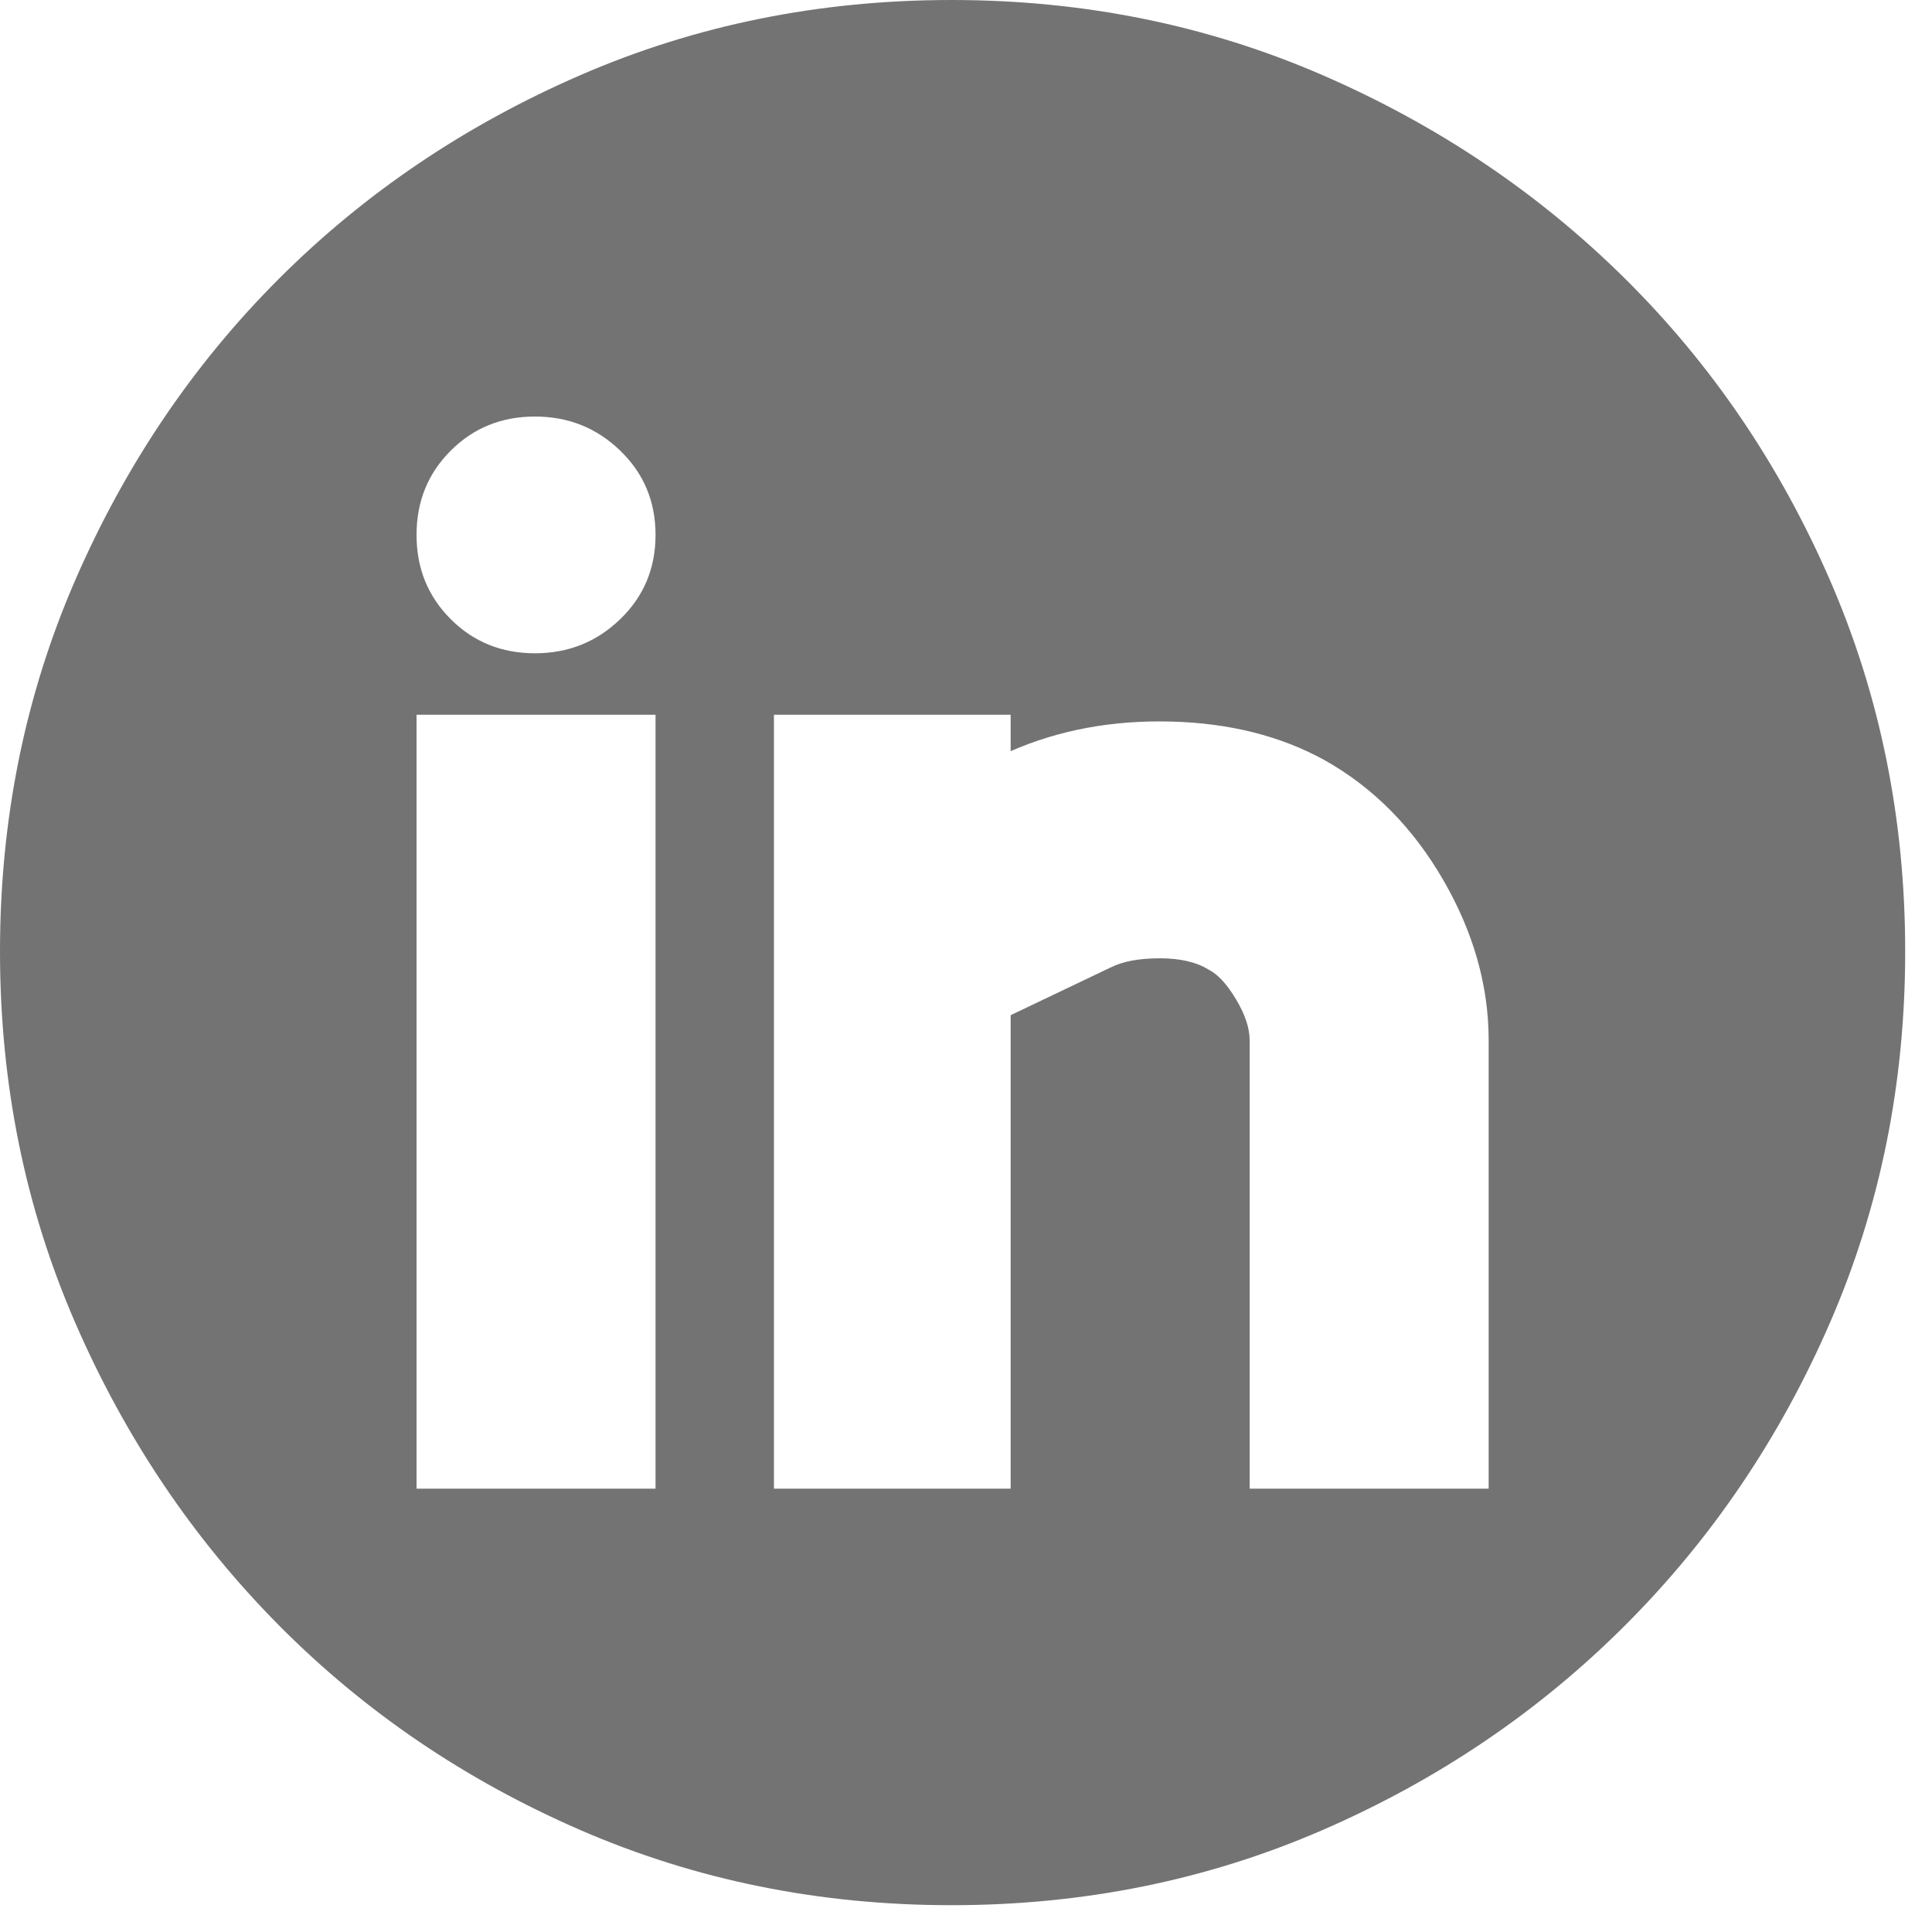 <svg width="65" height="65" viewBox="0 0 65 65" fill="none" xmlns="http://www.w3.org/2000/svg">
<path d="M32.011 0C36.453 0 40.613 0.842 44.493 2.527C48.374 4.212 51.769 6.497 54.679 9.381C57.589 12.266 59.886 15.648 61.571 19.528C63.256 23.408 64.098 27.569 64.098 32.011C64.098 36.453 63.256 40.613 61.571 44.493C59.886 48.374 57.589 51.769 54.679 54.679C51.769 57.589 48.374 59.886 44.493 61.571C40.613 63.256 36.453 64.098 32.011 64.098C27.569 64.098 23.408 63.256 19.528 61.571C15.648 59.886 12.266 57.589 9.381 54.679C6.497 51.769 4.212 48.374 2.527 44.493C0.842 40.613 0 36.453 0 32.011C0 27.569 0.842 23.408 2.527 19.528C4.212 15.648 6.497 12.266 9.381 9.381C12.266 6.497 15.648 4.212 19.528 2.527C23.408 0.842 27.569 0 32.011 0ZM22.055 24.046H14.014V50.084H22.055V24.046ZM17.997 21.979C19.12 21.979 20.077 21.596 20.868 20.83C21.66 20.064 22.055 19.12 22.055 17.997C22.055 16.873 21.66 15.929 20.868 15.163C20.077 14.397 19.12 14.014 17.997 14.014C16.873 14.014 15.929 14.397 15.163 15.163C14.397 15.929 14.014 16.873 14.014 17.997C14.014 19.12 14.397 20.064 15.163 20.83C15.929 21.596 16.873 21.979 17.997 21.979ZM50.084 34.998C50.084 33.16 49.573 31.36 48.552 29.599C47.531 27.837 46.204 26.497 44.57 25.578C43.09 24.761 41.367 24.327 39.401 24.276C37.435 24.225 35.636 24.557 34.002 25.272V24.046H26.038V50.084H34.002V34.155L37.371 32.547C37.78 32.343 38.329 32.241 39.018 32.241C39.707 32.241 40.256 32.368 40.664 32.623C40.971 32.777 41.277 33.108 41.584 33.619C41.89 34.13 42.043 34.589 42.043 34.998V50.084H50.084V34.998Z" fill="#737373"/>
</svg>
